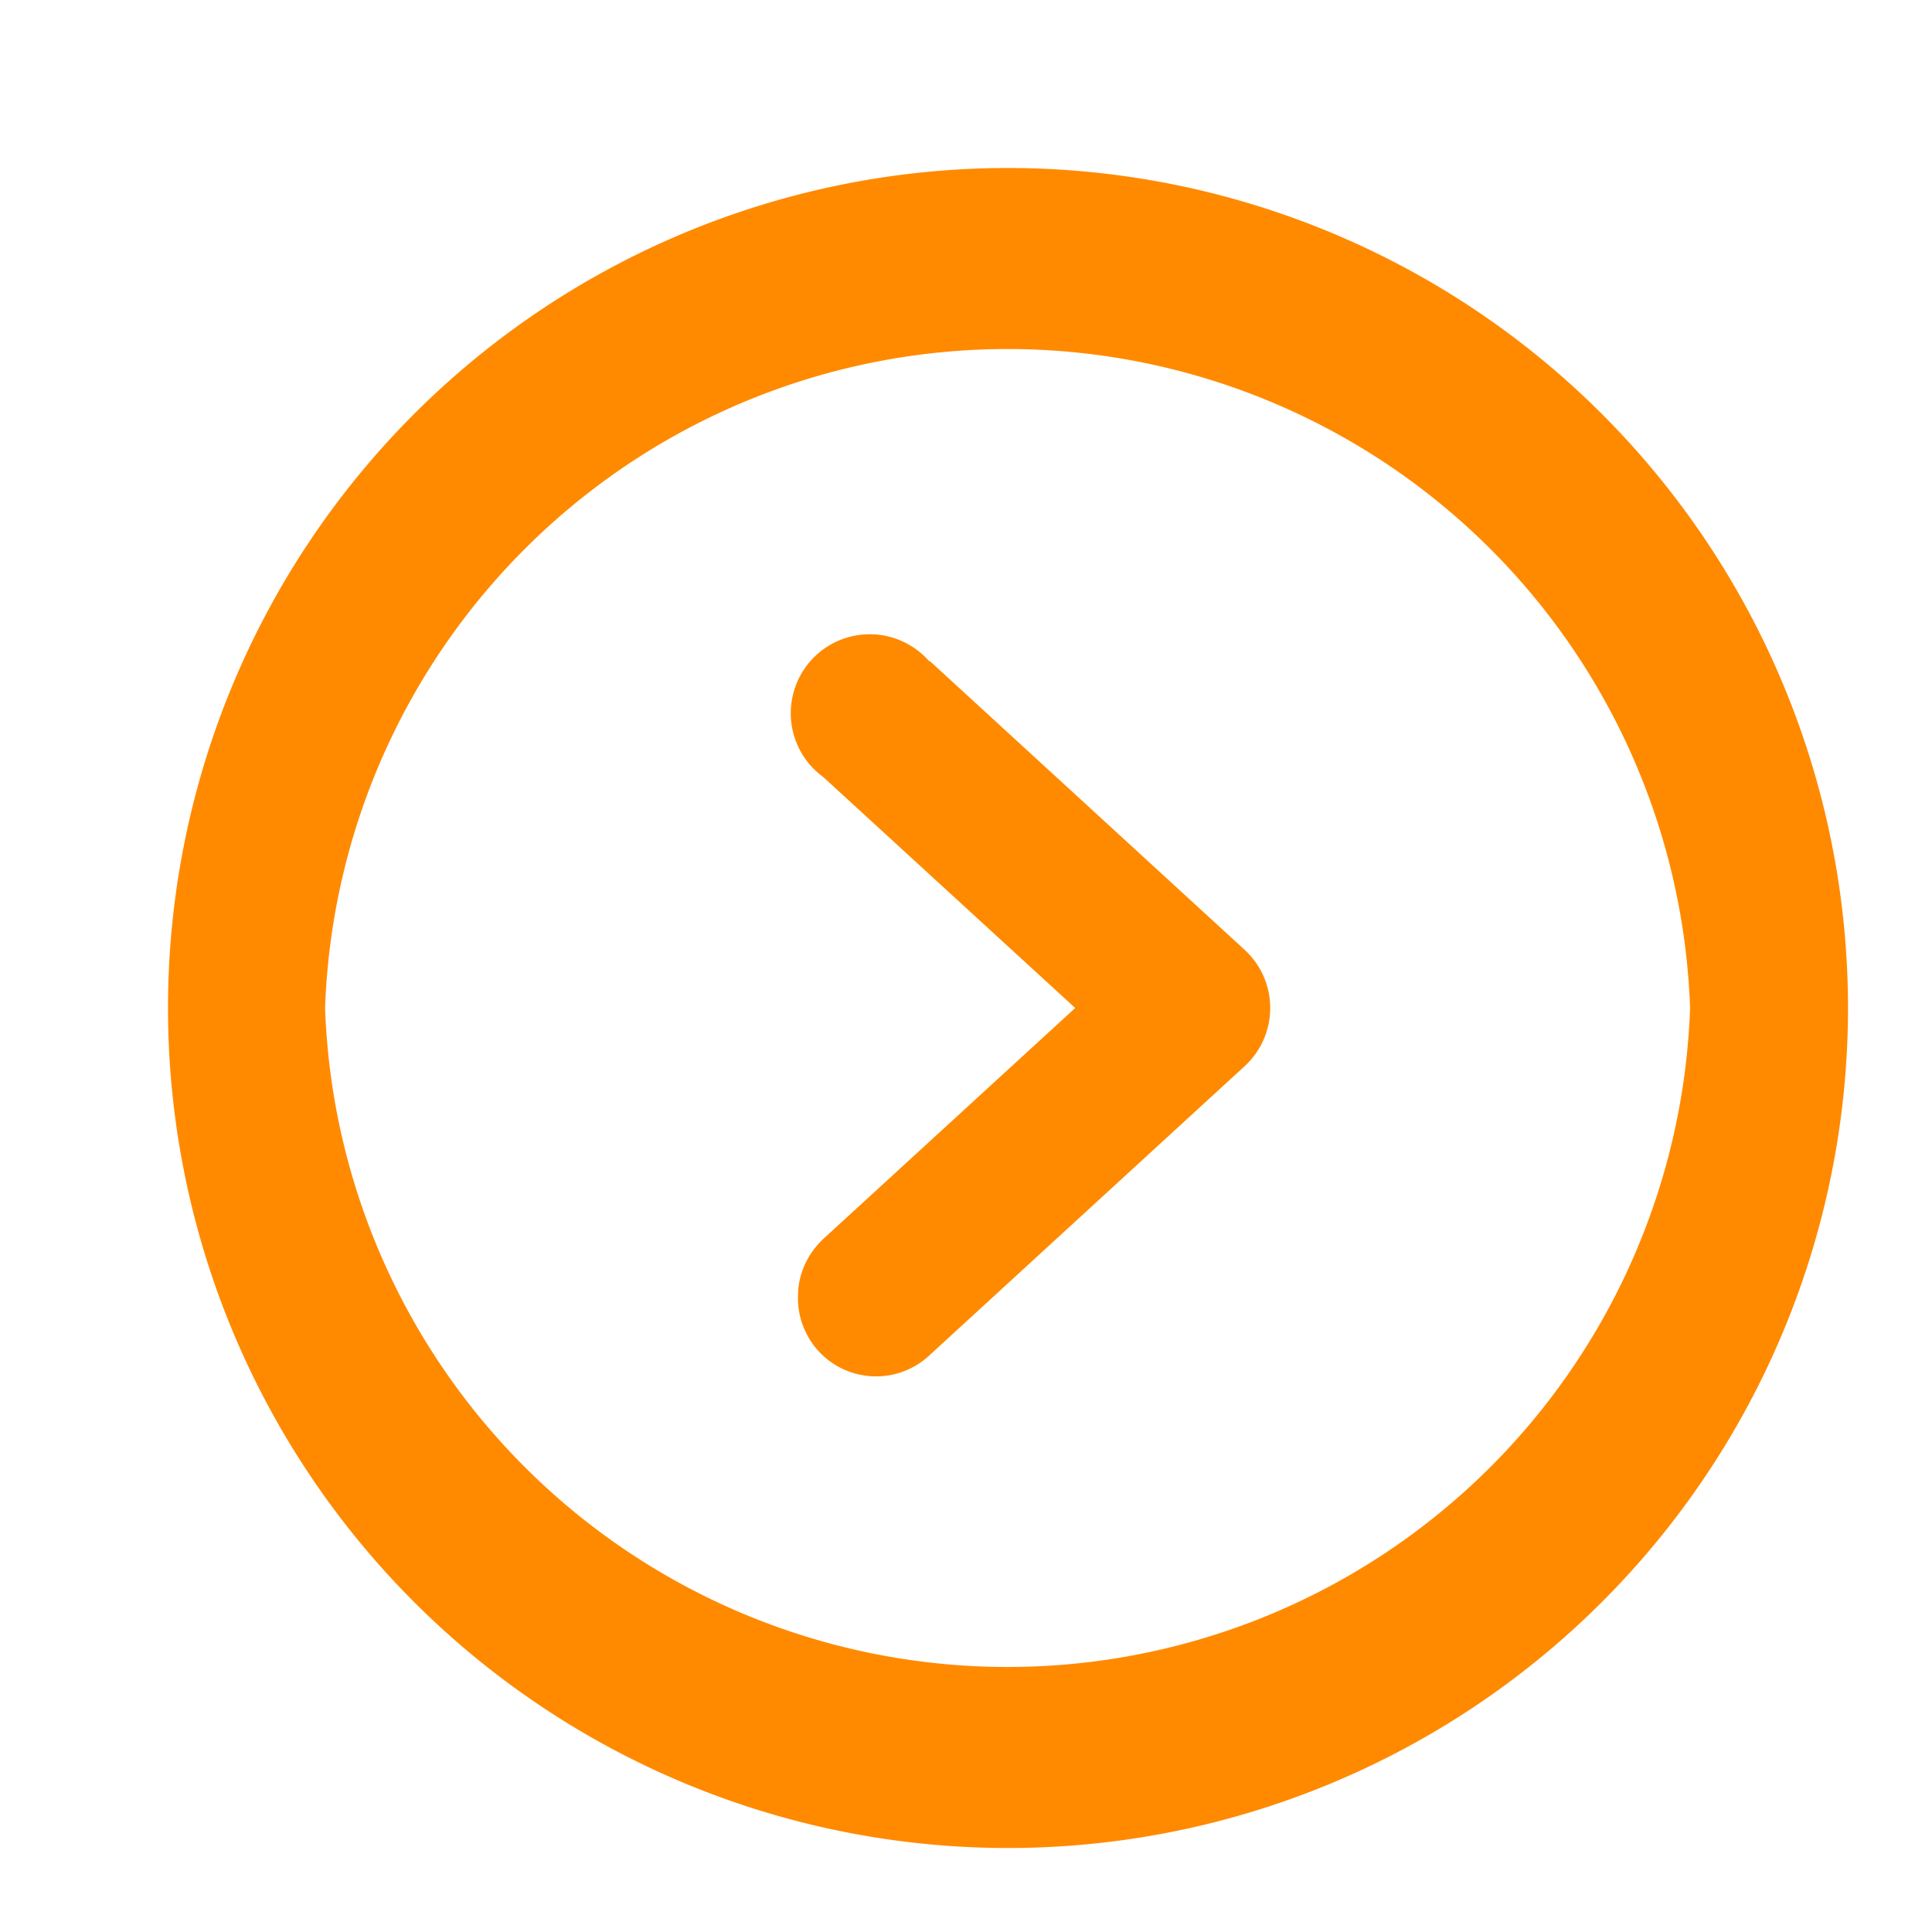 <svg xmlns="http://www.w3.org/2000/svg" xmlns:xlink="http://www.w3.org/1999/xlink" width="23" height="23"><defs><path id="a" d="M1110.07 742.87l3.75 3.44a.94.94 0 0 1 0 1.38l-3.75 3.44a.93.93 0 0 1-1.57-.7c0-.27.12-.51.3-.68l3-2.75-3-2.75a.94.94 0 1 1 1.26-1.38zM1121 747a10 10 0 1 1-20 0 10 10 0 0 1 20 0zm-18.13 0a8.13 8.13 0 0 0 16.25 0 8.13 8.13 0 0 0-16.25 0z"/></defs><use fill="#ff8a00" xlink:href="#a" transform="translate(-1099 -735)"/></svg>